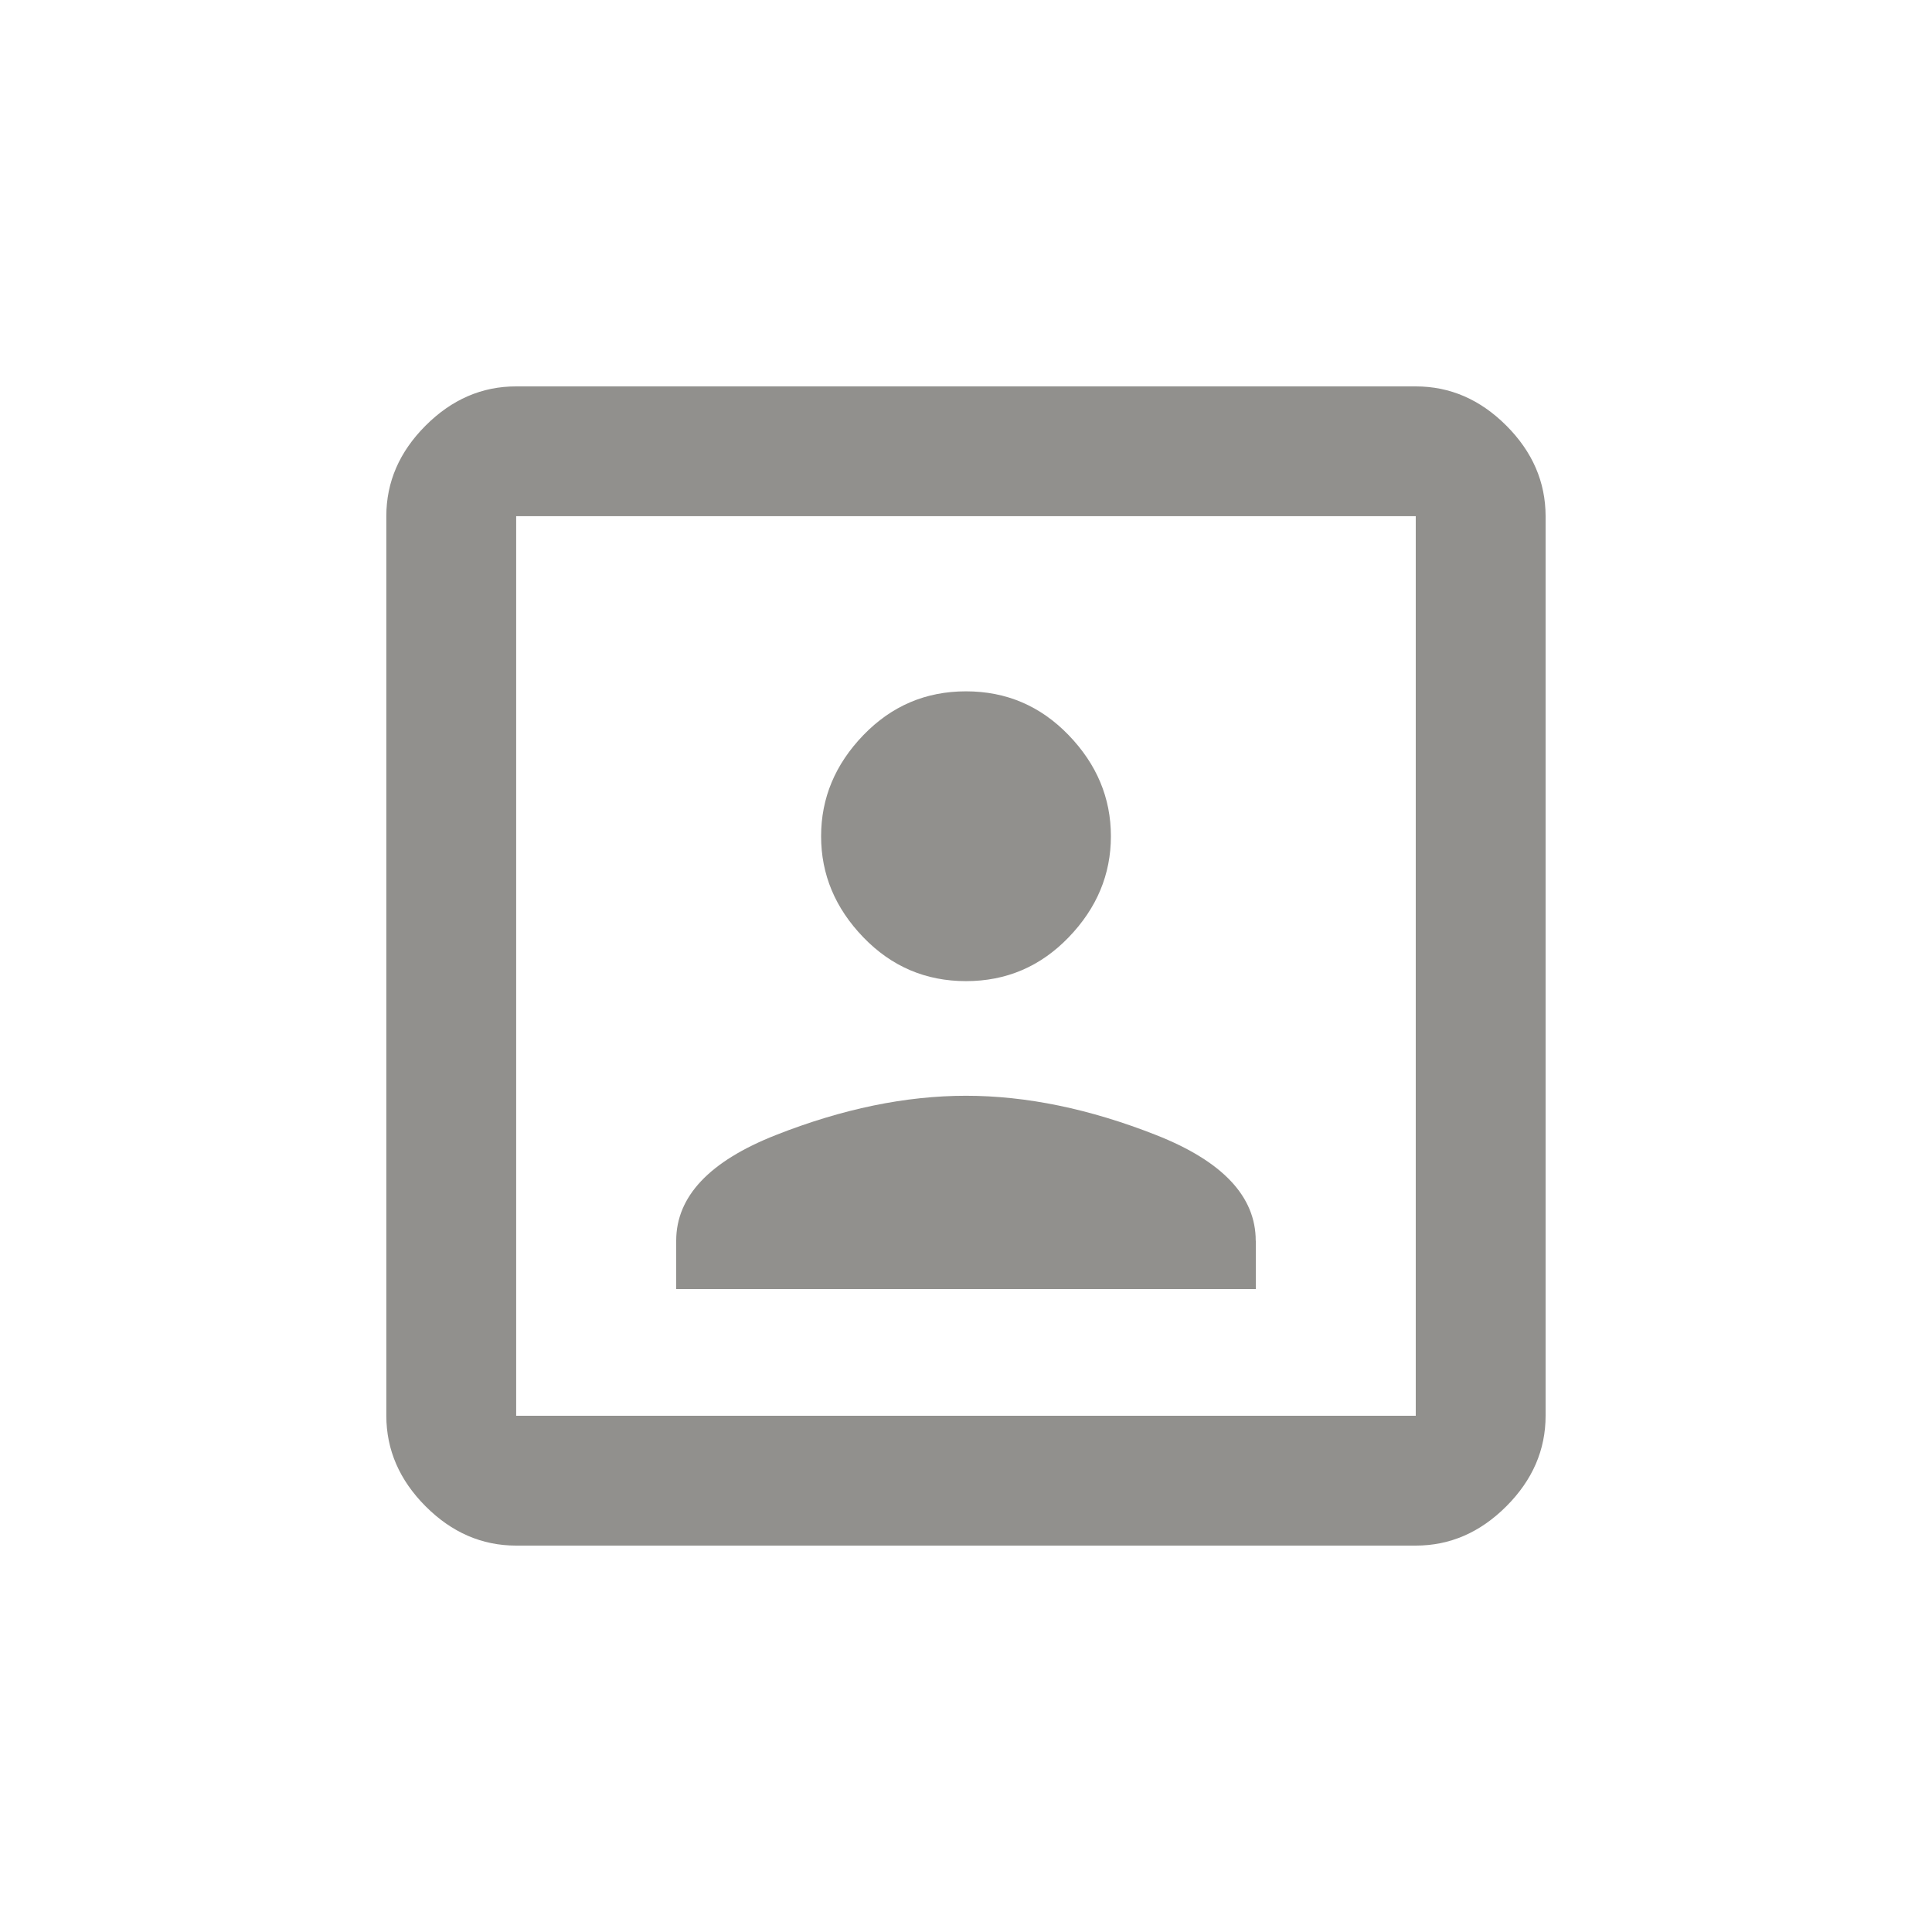 <!-- Generated by IcoMoon.io -->
<svg version="1.1" xmlns="http://www.w3.org/2000/svg" width="24" height="24" viewBox="0 0 24 24">
<title>portrait</title>
<path fill="#91908d" d="M17.587 17.587v-11.175h-11.175v11.175h11.175zM17.587 4.8q0.638 0 1.125 0.487t0.488 1.125v11.175q0 0.637-0.488 1.125t-1.125 0.488h-11.175q-0.638 0-1.125-0.488t-0.488-1.125v-11.175q0-0.637 0.488-1.125t1.125-0.487h11.175zM15.6 15.413v0.6h-7.2v-0.6q0-0.825 1.238-1.313t2.362-0.488 2.362 0.488 1.237 1.313zM12 12.188q-0.75 0-1.275-0.544t-0.525-1.256 0.525-1.256 1.275-0.544 1.275 0.544 0.525 1.256-0.525 1.256-1.275 0.544z"></path>
</svg>

